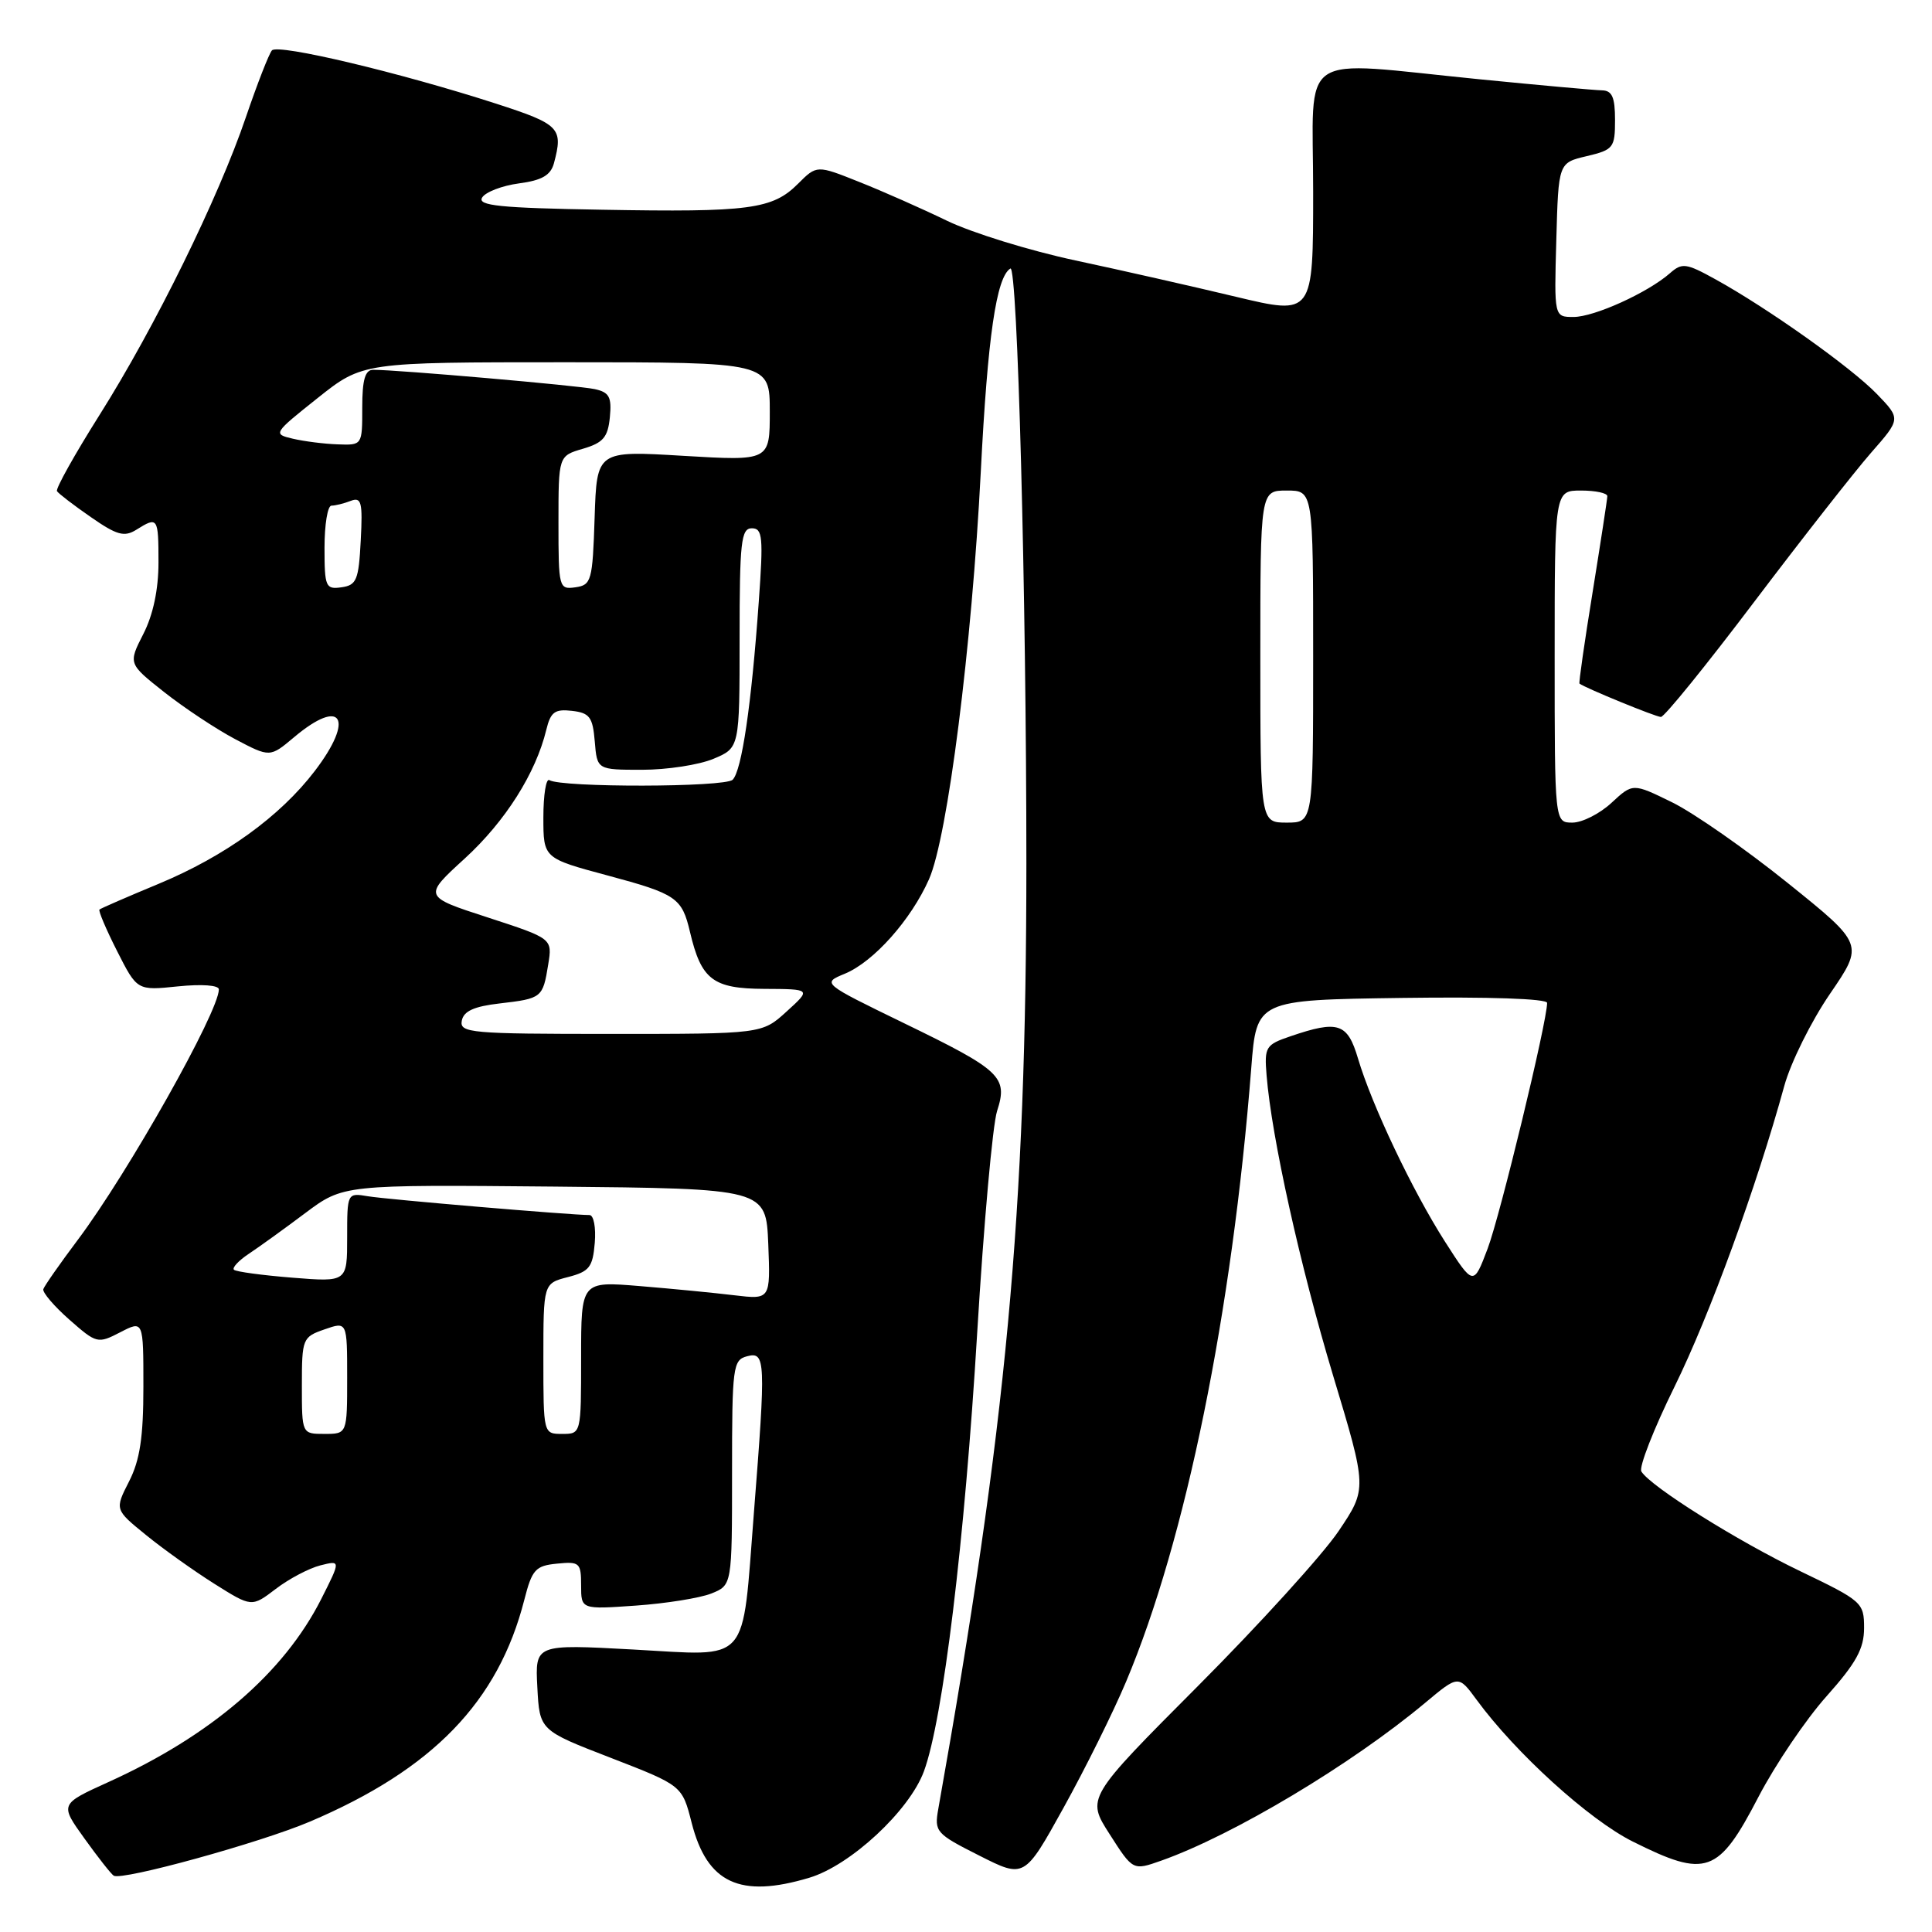 <?xml version="1.0" encoding="UTF-8" standalone="no"?>
<!DOCTYPE svg PUBLIC "-//W3C//DTD SVG 1.1//EN" "http://www.w3.org/Graphics/SVG/1.1/DTD/svg11.dtd" >
<svg xmlns="http://www.w3.org/2000/svg" xmlns:xlink="http://www.w3.org/1999/xlink" version="1.1" viewBox="0 0 256 256">
 <g >
 <path fill="currentColor"
d=" M 107.24 248.81 C 112.69 247.18 120.49 239.94 122.42 234.72 C 124.96 227.84 127.82 204.27 129.49 176.50 C 130.35 162.20 131.53 149.02 132.12 147.21 C 133.58 142.69 132.65 141.82 119.75 135.56 C 108.90 130.28 108.90 130.28 111.95 129.02 C 115.77 127.44 120.72 121.88 123.10 116.50 C 125.57 110.93 128.78 85.59 129.96 62.50 C 130.87 44.62 132.02 36.72 133.88 35.58 C 134.83 34.99 136.00 78.80 136.00 114.41 C 135.99 160.85 133.38 188.83 124.33 239.68 C 123.79 242.72 124.00 242.97 129.75 245.87 C 135.74 248.90 135.74 248.90 140.94 239.51 C 143.80 234.35 147.53 226.84 149.22 222.81 C 157.12 204.06 163.26 173.92 165.80 141.50 C 166.50 132.50 166.50 132.50 185.75 132.23 C 197.24 132.07 205.00 132.33 205.00 132.89 C 205.00 135.38 198.77 161.10 197.12 165.45 C 195.24 170.41 195.24 170.41 191.46 164.51 C 187.15 157.76 181.79 146.48 179.94 140.25 C 178.55 135.56 177.32 135.15 171.00 137.31 C 167.70 138.43 167.52 138.72 167.83 142.50 C 168.50 150.74 172.26 167.69 176.63 182.23 C 181.16 197.25 181.16 197.25 177.37 202.88 C 175.29 205.97 166.92 215.19 158.77 223.37 C 143.95 238.24 143.95 238.24 147.04 243.05 C 150.12 247.87 150.12 247.87 153.86 246.55 C 163.37 243.19 179.09 233.79 188.87 225.61 C 193.25 221.95 193.25 221.95 195.65 225.22 C 200.82 232.28 210.55 241.12 216.34 244.01 C 226.10 248.89 227.69 248.33 233.02 238.07 C 235.23 233.83 239.28 227.84 242.02 224.77 C 245.96 220.35 247.00 218.46 247.00 215.71 C 247.00 212.35 246.74 212.13 238.54 208.19 C 230.21 204.19 218.73 196.99 217.49 194.98 C 217.14 194.42 219.12 189.35 221.89 183.73 C 226.55 174.25 232.74 157.31 236.43 143.88 C 237.28 140.79 240.00 135.31 242.48 131.69 C 246.98 125.12 246.98 125.12 236.87 116.99 C 231.31 112.52 224.42 107.71 221.56 106.31 C 216.36 103.76 216.36 103.76 213.53 106.38 C 211.98 107.82 209.65 109.00 208.35 109.00 C 206.00 109.00 206.00 109.00 206.00 87.00 C 206.00 65.00 206.00 65.00 209.50 65.00 C 211.43 65.00 212.99 65.34 212.98 65.75 C 212.97 66.16 212.09 71.88 211.03 78.46 C 209.96 85.04 209.18 90.49 209.29 90.58 C 210.04 91.16 219.41 95.00 220.08 95.00 C 220.54 95.00 226.10 88.14 232.44 79.75 C 238.79 71.36 245.75 62.48 247.92 60.00 C 251.87 55.50 251.87 55.50 248.71 52.22 C 245.33 48.71 234.24 40.83 227.27 36.99 C 223.41 34.86 222.88 34.79 221.27 36.21 C 218.34 38.78 211.25 42.00 208.50 42.00 C 205.93 42.00 205.93 42.00 206.22 31.79 C 206.50 21.57 206.50 21.57 210.25 20.69 C 213.79 19.85 214.00 19.58 214.00 15.90 C 214.00 12.86 213.61 11.99 212.25 11.97 C 211.29 11.95 203.97 11.29 196.00 10.50 C 171.50 8.07 174.00 6.38 174.00 25.38 C 174.00 41.77 174.00 41.77 163.75 39.32 C 158.11 37.97 148.55 35.80 142.50 34.51 C 136.45 33.22 128.80 30.85 125.50 29.26 C 122.20 27.66 116.96 25.34 113.86 24.11 C 108.23 21.86 108.23 21.86 105.73 24.36 C 102.36 27.73 99.30 28.14 79.79 27.79 C 66.21 27.56 63.22 27.25 63.89 26.17 C 64.34 25.44 66.54 24.60 68.77 24.30 C 71.81 23.90 72.97 23.22 73.40 21.63 C 74.65 16.96 74.18 16.47 65.75 13.74 C 52.97 9.61 36.82 5.77 36.03 6.68 C 35.64 7.13 34.09 11.10 32.59 15.50 C 28.95 26.22 20.52 43.37 13.18 55.00 C 9.89 60.22 7.35 64.76 7.55 65.08 C 7.75 65.40 9.77 66.95 12.04 68.52 C 15.49 70.92 16.47 71.19 18.07 70.19 C 20.91 68.41 21.00 68.55 21.00 74.54 C 21.00 78.11 20.29 81.48 18.99 84.01 C 16.99 87.94 16.99 87.94 21.77 91.72 C 24.41 93.80 28.63 96.60 31.16 97.94 C 35.77 100.37 35.77 100.37 38.96 97.69 C 45.30 92.35 47.04 95.18 41.71 102.16 C 37.11 108.18 29.81 113.46 21.00 117.12 C 16.88 118.83 13.36 120.36 13.18 120.52 C 13.01 120.67 14.06 123.15 15.52 126.03 C 18.17 131.26 18.17 131.26 23.58 130.70 C 26.74 130.38 29.00 130.54 29.00 131.10 C 29.00 134.05 16.98 155.39 10.32 164.27 C 7.94 167.44 5.88 170.39 5.74 170.82 C 5.61 171.25 7.16 173.07 9.19 174.86 C 12.80 178.04 12.96 178.07 15.94 176.53 C 19.00 174.95 19.00 174.95 19.00 183.76 C 19.00 190.45 18.54 193.48 17.10 196.30 C 15.20 200.03 15.20 200.03 19.35 203.40 C 21.63 205.26 25.72 208.17 28.42 209.87 C 33.35 212.97 33.35 212.97 36.54 210.54 C 38.29 209.20 40.95 207.80 42.45 207.42 C 45.16 206.74 45.16 206.74 42.55 211.91 C 37.59 221.69 27.95 229.98 14.35 236.14 C 7.92 239.06 7.92 239.06 11.19 243.61 C 12.99 246.12 14.73 248.33 15.07 248.54 C 16.17 249.22 34.46 244.18 41.05 241.38 C 57.35 234.45 66.02 225.49 69.47 212.00 C 70.50 207.96 70.95 207.47 73.81 207.19 C 76.80 206.89 77.00 207.08 77.00 210.07 C 77.00 213.26 77.00 213.26 84.25 212.75 C 88.24 212.47 92.74 211.75 94.25 211.15 C 97.00 210.05 97.00 210.05 97.00 195.14 C 97.00 181.07 97.11 180.20 99.00 179.71 C 101.44 179.07 101.49 180.21 99.90 200.39 C 98.29 220.86 99.56 219.42 83.92 218.57 C 70.90 217.86 70.90 217.86 71.20 223.57 C 71.50 229.28 71.50 229.28 80.95 232.93 C 90.39 236.59 90.39 236.59 91.65 241.54 C 93.69 249.53 98.04 251.57 107.24 248.81 Z  M 40.00 183.60 C 40.00 177.38 40.09 177.16 43.00 176.15 C 46.00 175.10 46.00 175.10 46.00 182.55 C 46.00 190.00 46.00 190.00 43.00 190.00 C 40.00 190.00 40.00 190.00 40.00 183.60 Z  M 72.00 180.03 C 72.00 170.06 72.00 170.06 75.25 169.22 C 78.09 168.49 78.54 167.92 78.81 164.69 C 78.98 162.66 78.67 161.00 78.11 161.00 C 75.66 161.00 51.22 158.93 48.75 158.51 C 46.01 158.05 46.00 158.07 46.00 163.97 C 46.00 169.88 46.00 169.88 38.75 169.30 C 34.76 168.98 31.27 168.51 31.00 168.25 C 30.73 167.99 31.61 167.04 32.96 166.14 C 34.32 165.24 37.69 162.81 40.46 160.73 C 45.49 156.97 45.49 156.97 73.49 157.23 C 101.50 157.50 101.50 157.50 101.80 164.85 C 102.09 172.20 102.09 172.20 97.30 171.63 C 94.66 171.31 89.01 170.76 84.75 170.41 C 77.00 169.77 77.00 169.77 77.00 179.88 C 77.00 190.00 77.00 190.00 74.50 190.00 C 72.00 190.00 72.00 190.00 72.00 180.03 Z  M 61.19 135.25 C 61.43 133.98 62.81 133.35 66.22 132.96 C 71.80 132.31 71.93 132.22 72.64 127.80 C 73.20 124.36 73.20 124.36 64.64 121.57 C 56.07 118.79 56.07 118.79 61.60 113.74 C 66.96 108.83 71.00 102.45 72.39 96.69 C 72.96 94.34 73.52 93.93 75.78 94.19 C 78.13 94.46 78.54 95.01 78.81 98.25 C 79.12 102.00 79.12 102.00 85.09 102.00 C 88.38 102.00 92.62 101.35 94.53 100.55 C 98.00 99.10 98.00 99.10 98.00 84.55 C 98.00 71.81 98.20 70.00 99.62 70.00 C 101.05 70.00 101.16 71.15 100.54 79.75 C 99.57 93.37 98.29 102.11 97.08 103.32 C 96.07 104.33 74.41 104.37 72.79 103.37 C 72.36 103.10 72.00 105.32 72.00 108.30 C 72.00 113.72 72.00 113.72 80.49 116.00 C 89.65 118.46 90.36 118.95 91.43 123.50 C 92.92 129.82 94.46 131.00 101.27 131.03 C 107.50 131.06 107.50 131.06 104.23 134.03 C 100.97 137.00 100.97 137.00 80.91 137.00 C 62.35 137.00 60.88 136.87 61.19 135.25 Z  M 167.00 87.00 C 167.00 65.00 167.00 65.00 170.50 65.00 C 174.00 65.00 174.00 65.00 174.00 87.00 C 174.00 109.00 174.00 109.00 170.50 109.00 C 167.00 109.00 167.00 109.00 167.00 87.00 Z  M 43.00 72.57 C 43.00 69.51 43.41 67.00 43.92 67.00 C 44.42 67.00 45.57 66.72 46.47 66.37 C 47.89 65.83 48.07 66.52 47.80 71.62 C 47.53 76.85 47.25 77.54 45.25 77.82 C 43.15 78.12 43.00 77.77 43.00 72.57 Z  M 74.00 69.28 C 74.00 60.41 74.00 60.41 77.25 59.46 C 79.93 58.67 80.55 57.94 80.81 55.28 C 81.07 52.61 80.73 51.98 78.81 51.56 C 76.67 51.09 52.70 49.00 49.45 49.00 C 48.38 49.00 48.00 50.31 48.00 54.00 C 48.00 59.00 48.00 59.00 44.75 58.88 C 42.96 58.82 40.29 58.48 38.80 58.13 C 36.15 57.51 36.20 57.43 42.08 52.75 C 48.05 48.00 48.05 48.00 75.02 48.00 C 102.00 48.00 102.00 48.00 102.00 54.54 C 102.00 61.08 102.00 61.08 90.54 60.40 C 79.08 59.71 79.08 59.71 78.79 68.61 C 78.52 76.97 78.36 77.52 76.25 77.82 C 74.06 78.13 74.00 77.90 74.00 69.28 Z "/>
</g>
</svg>